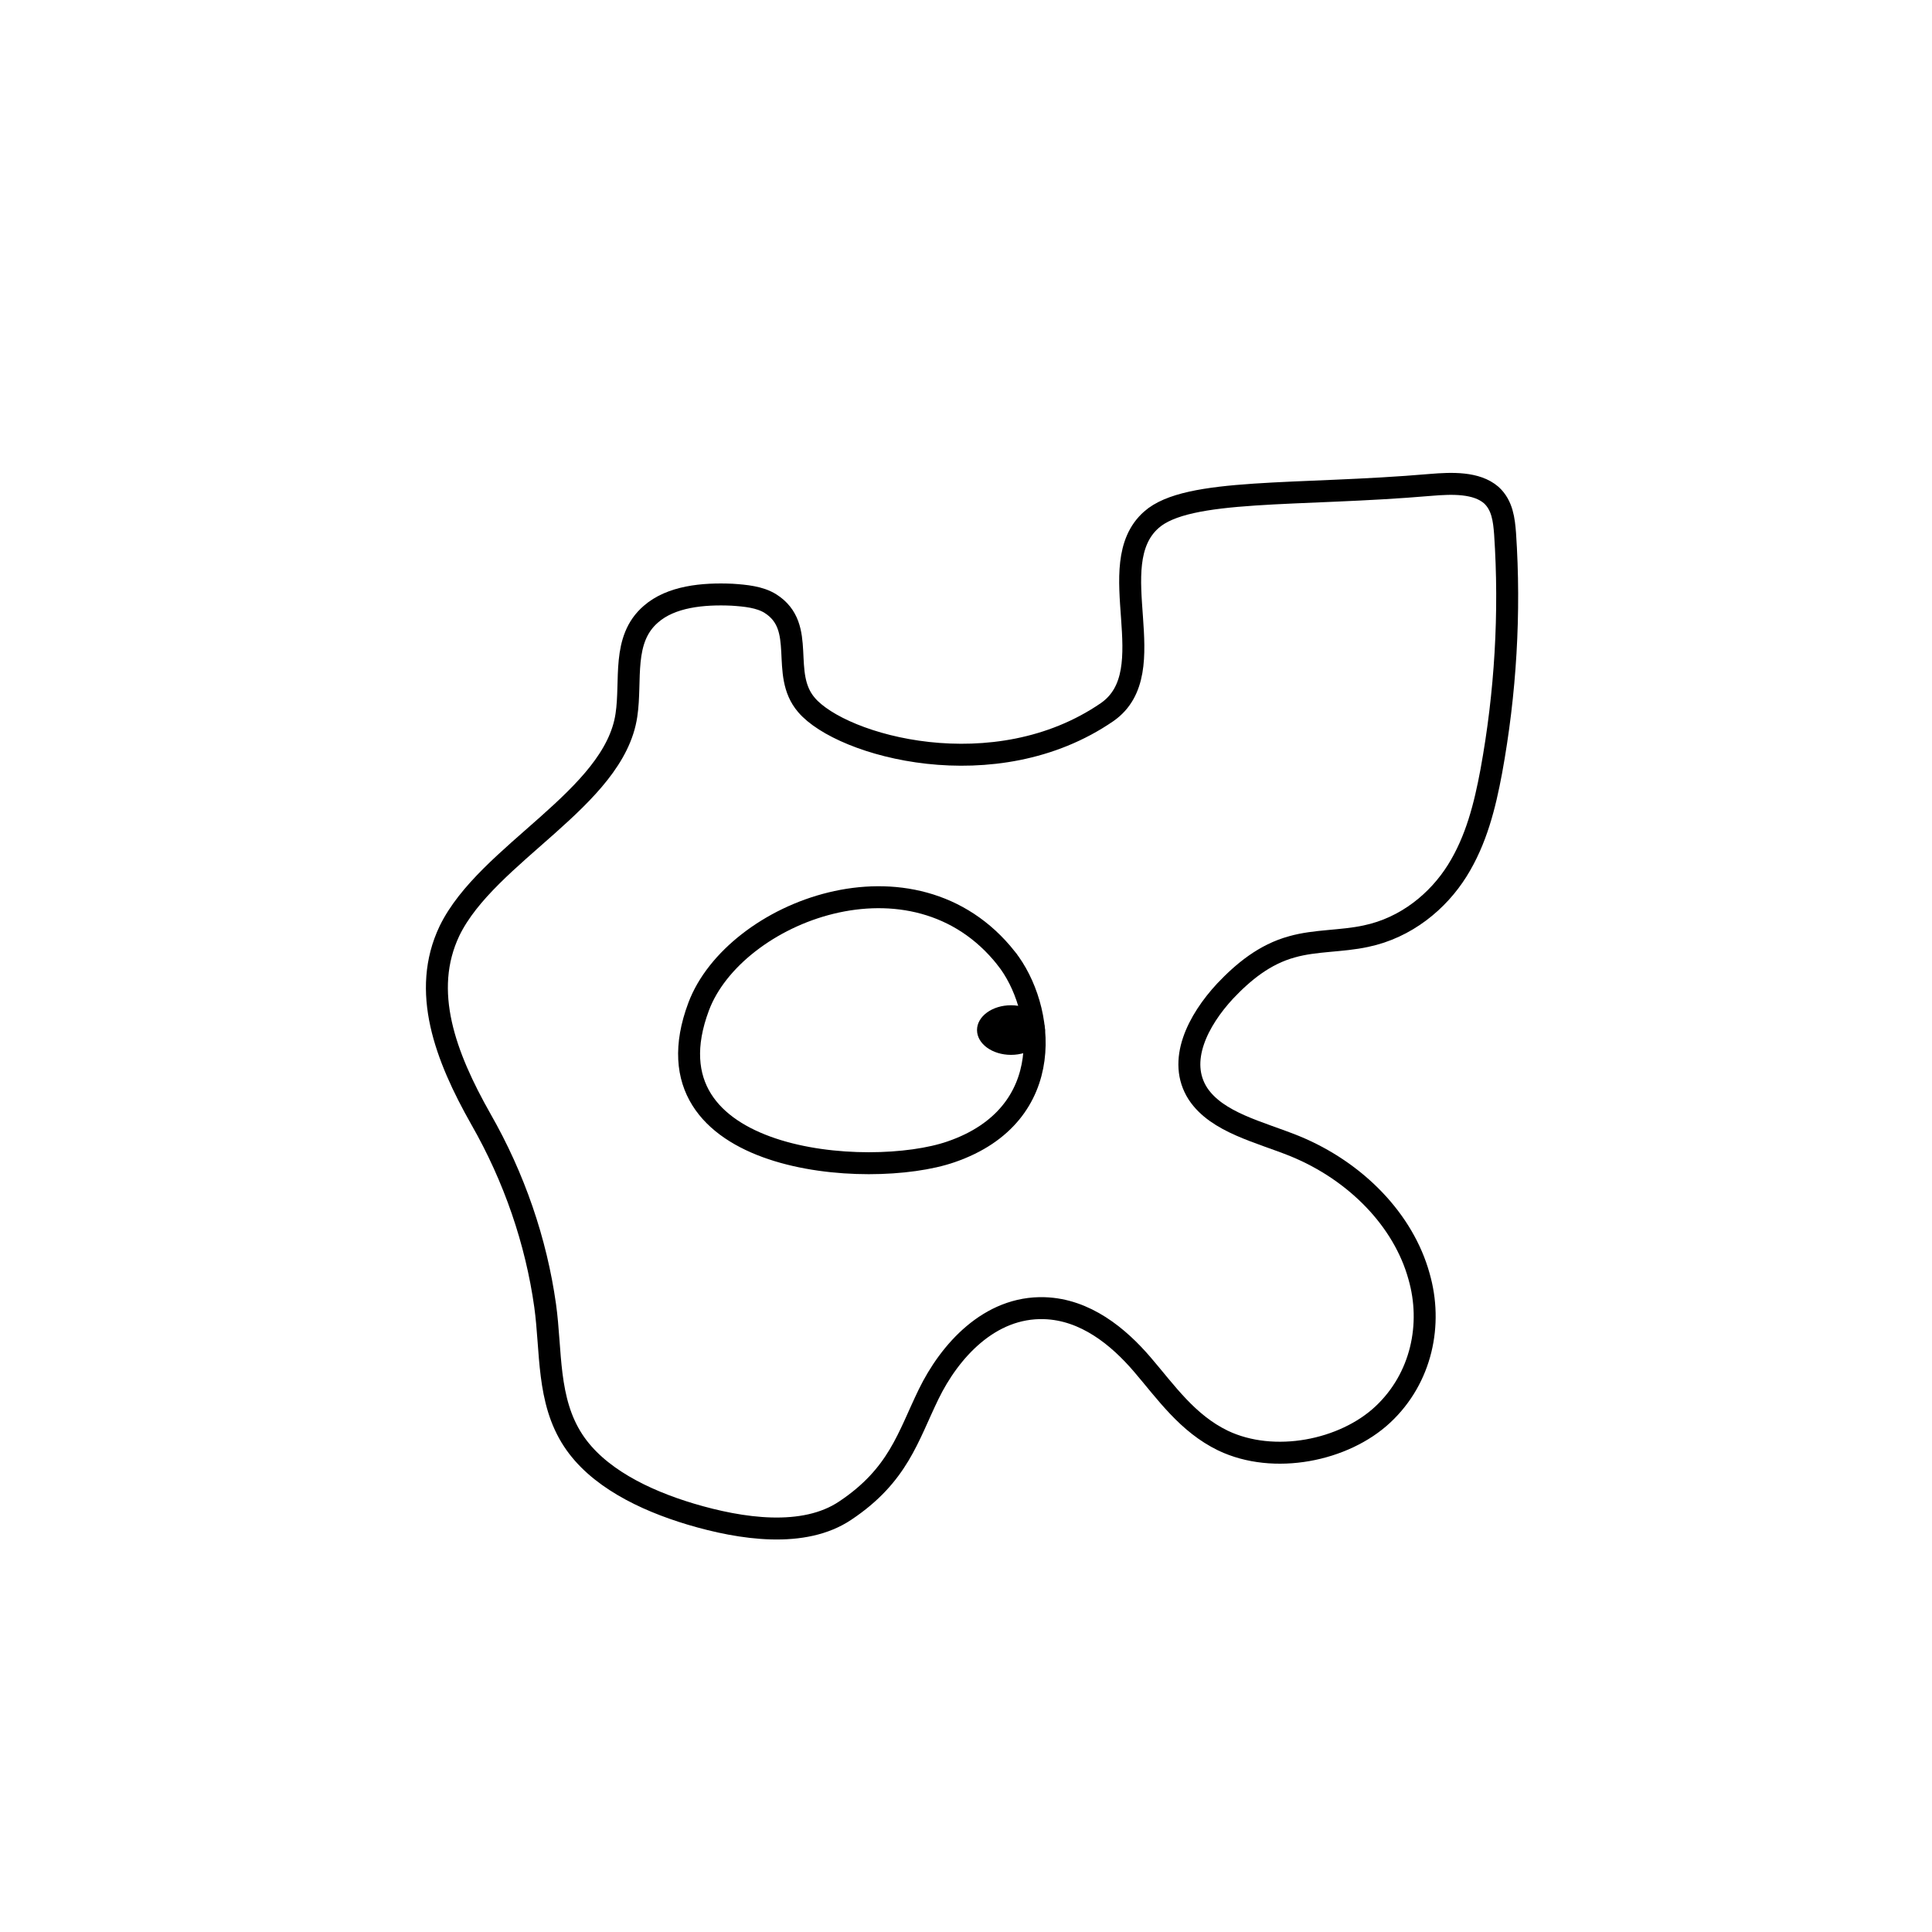 <svg width="1760" height="1760" viewBox="0 0 1760 1760" fill="none" xmlns="http://www.w3.org/2000/svg">
<rect x="0" y="0" width="1760" height="1760" fill="#808080" stroke="none"/>
<g clip-path="url(#clip0_10_674)">
<path d="M1760 0H0V1760H1760V0Z" fill="white"/>
<path d="M734.699 642.231C710.018 613.586 735.668 571.225 701.792 549.842C692.113 543.791 679.046 542.58 666.948 541.773C640.331 540.563 611.295 543.387 592.905 559.525C566.288 582.521 575.484 619.637 570.644 651.509C559.514 727.356 443.851 777.383 409.491 847.985C383.358 902.853 405.62 962.159 438.044 1019.45C468.532 1072.7 488.374 1130.79 496.601 1189.29C502.409 1230.85 498.053 1275.63 522.25 1312.34C544.028 1345.42 586.13 1366.4 629.201 1379.31C675.175 1393.03 732.28 1401.5 770.027 1376.09C818.422 1343.81 827.133 1308.71 846.007 1269.98C864.88 1231.25 901.175 1190.1 951.505 1191.71C988.769 1192.92 1018.77 1217.53 1040.55 1242.95C1062.33 1268.37 1081.68 1296.61 1114.11 1312.34C1160.57 1334.53 1224.45 1321.62 1259.77 1288.54C1295.1 1255.46 1305.26 1206.24 1292.68 1162.67C1278.65 1111.83 1235.58 1067.05 1179.44 1044.05C1147.5 1031.14 1108.79 1022.67 1091.36 996.451C1072.01 966.597 1091.36 929.48 1116.04 902.853C1132.5 885.505 1151.86 869.367 1177.02 862.509C1198.31 856.457 1222.03 857.668 1244.29 852.826C1281.07 845.161 1310.1 820.954 1327.53 793.117C1344.95 765.279 1352.69 733.812 1358.5 702.747C1371.57 631.338 1375.92 558.315 1371.08 486.099C1370.11 473.593 1368.66 460.278 1358.5 450.999C1344.95 439.299 1322.69 440.107 1303.33 441.721C1181.86 452.21 1081.69 444.14 1048.78 473.592C1002.32 514.742 1061.84 611.569 1008.61 648.686C906.498 718.884 766.639 679.751 734.699 642.231Z" fill="white" stroke="black" stroke-width="20" stroke-miterlimit="10"/>
<path d="M916.657 872.998C832.452 766.49 668.879 830.637 636.455 916.973C582.738 1060.19 791.8 1075.12 866.327 1049.3C965.05 1015.41 951.501 916.975 916.657 873L916.657 872.998Z" fill="white" stroke="black" stroke-width="20" stroke-miterlimit="10"/>
<path d="M921.01 960.951C938.115 960.951 951.983 950.836 951.983 938.358C951.983 925.881 938.115 915.766 921.01 915.766C903.905 915.766 890.037 925.881 890.037 938.358C890.037 950.836 903.905 960.951 921.01 960.951Z" fill="black"/>
</g>
<defs>
<clipPath id="clip0_10_674">
<rect width="1760" height="1760" fill="white"/>
</clipPath>
</defs>
</svg>
